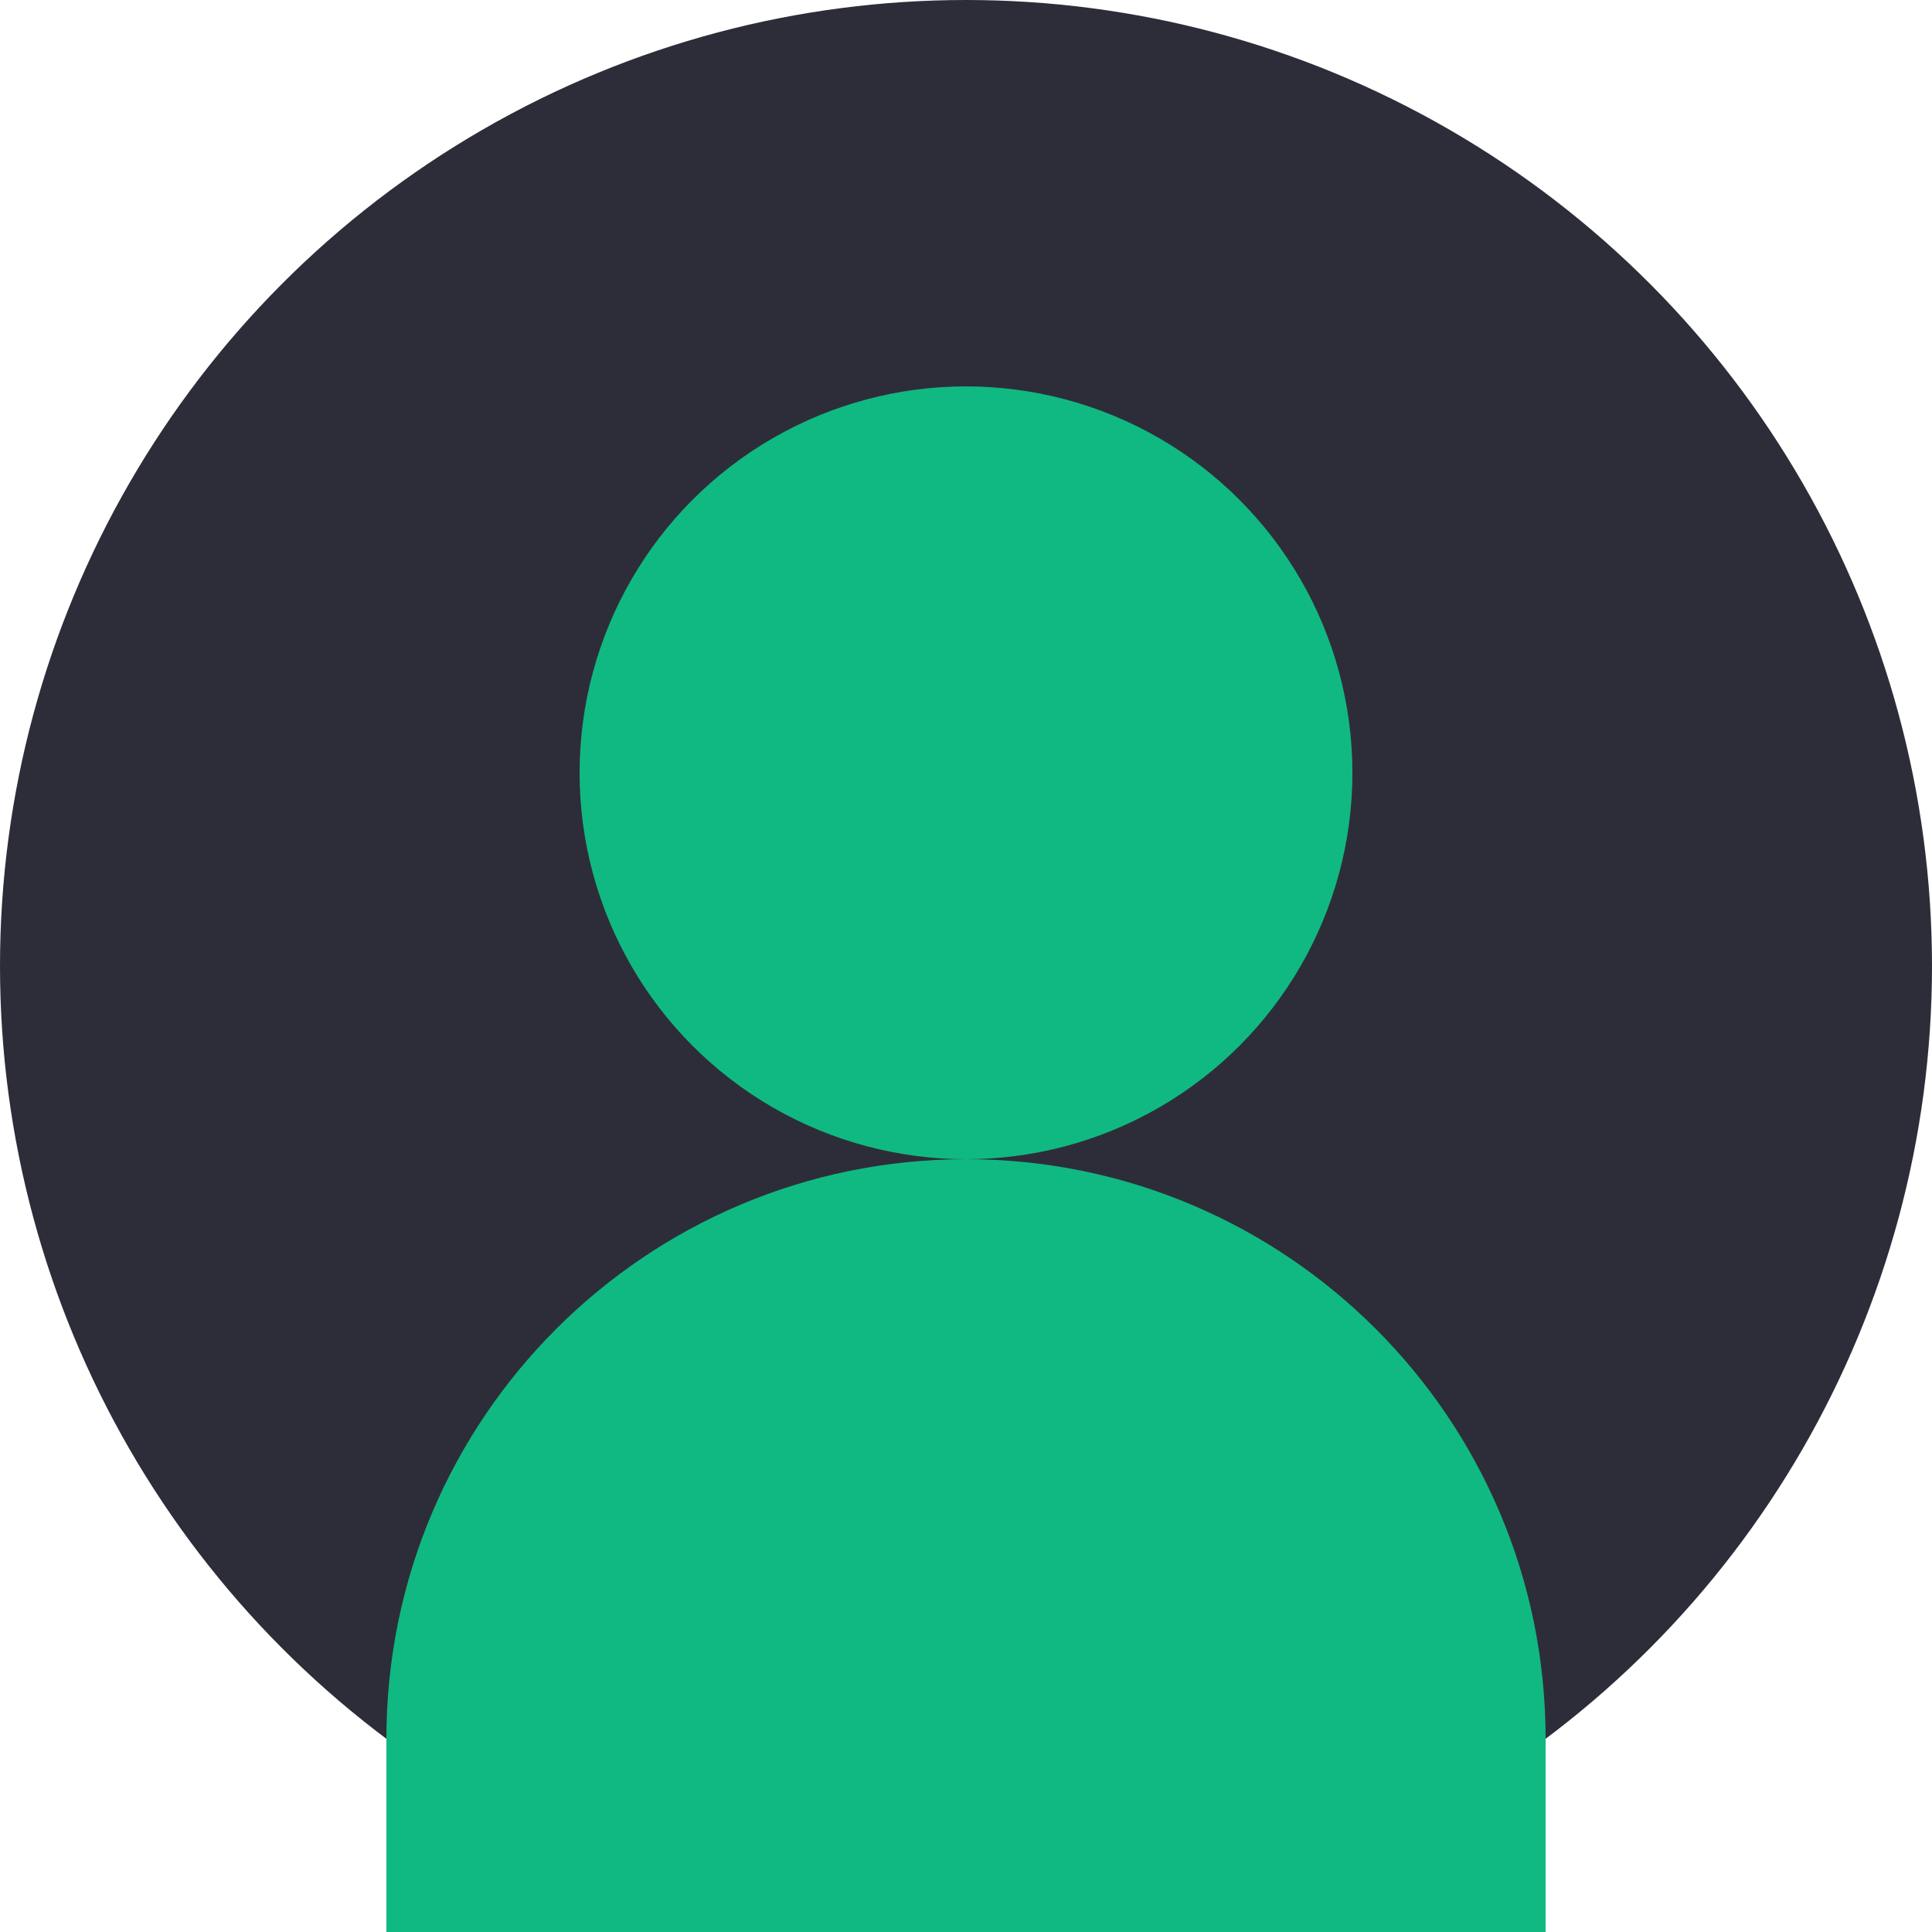 <svg width="200" height="200" viewBox="0 0 200 200" fill="none" xmlns="http://www.w3.org/2000/svg">
  <circle cx="100" cy="100" r="100" fill="#2D2D3A"/>
  <circle cx="100" cy="80" r="40" fill="#10B981"/>
  <path d="M160 180C160 146.863 133.137 120 100 120C66.863 120 40 146.863 40 180V200H160V180Z" fill="#10B981"/>
</svg>
